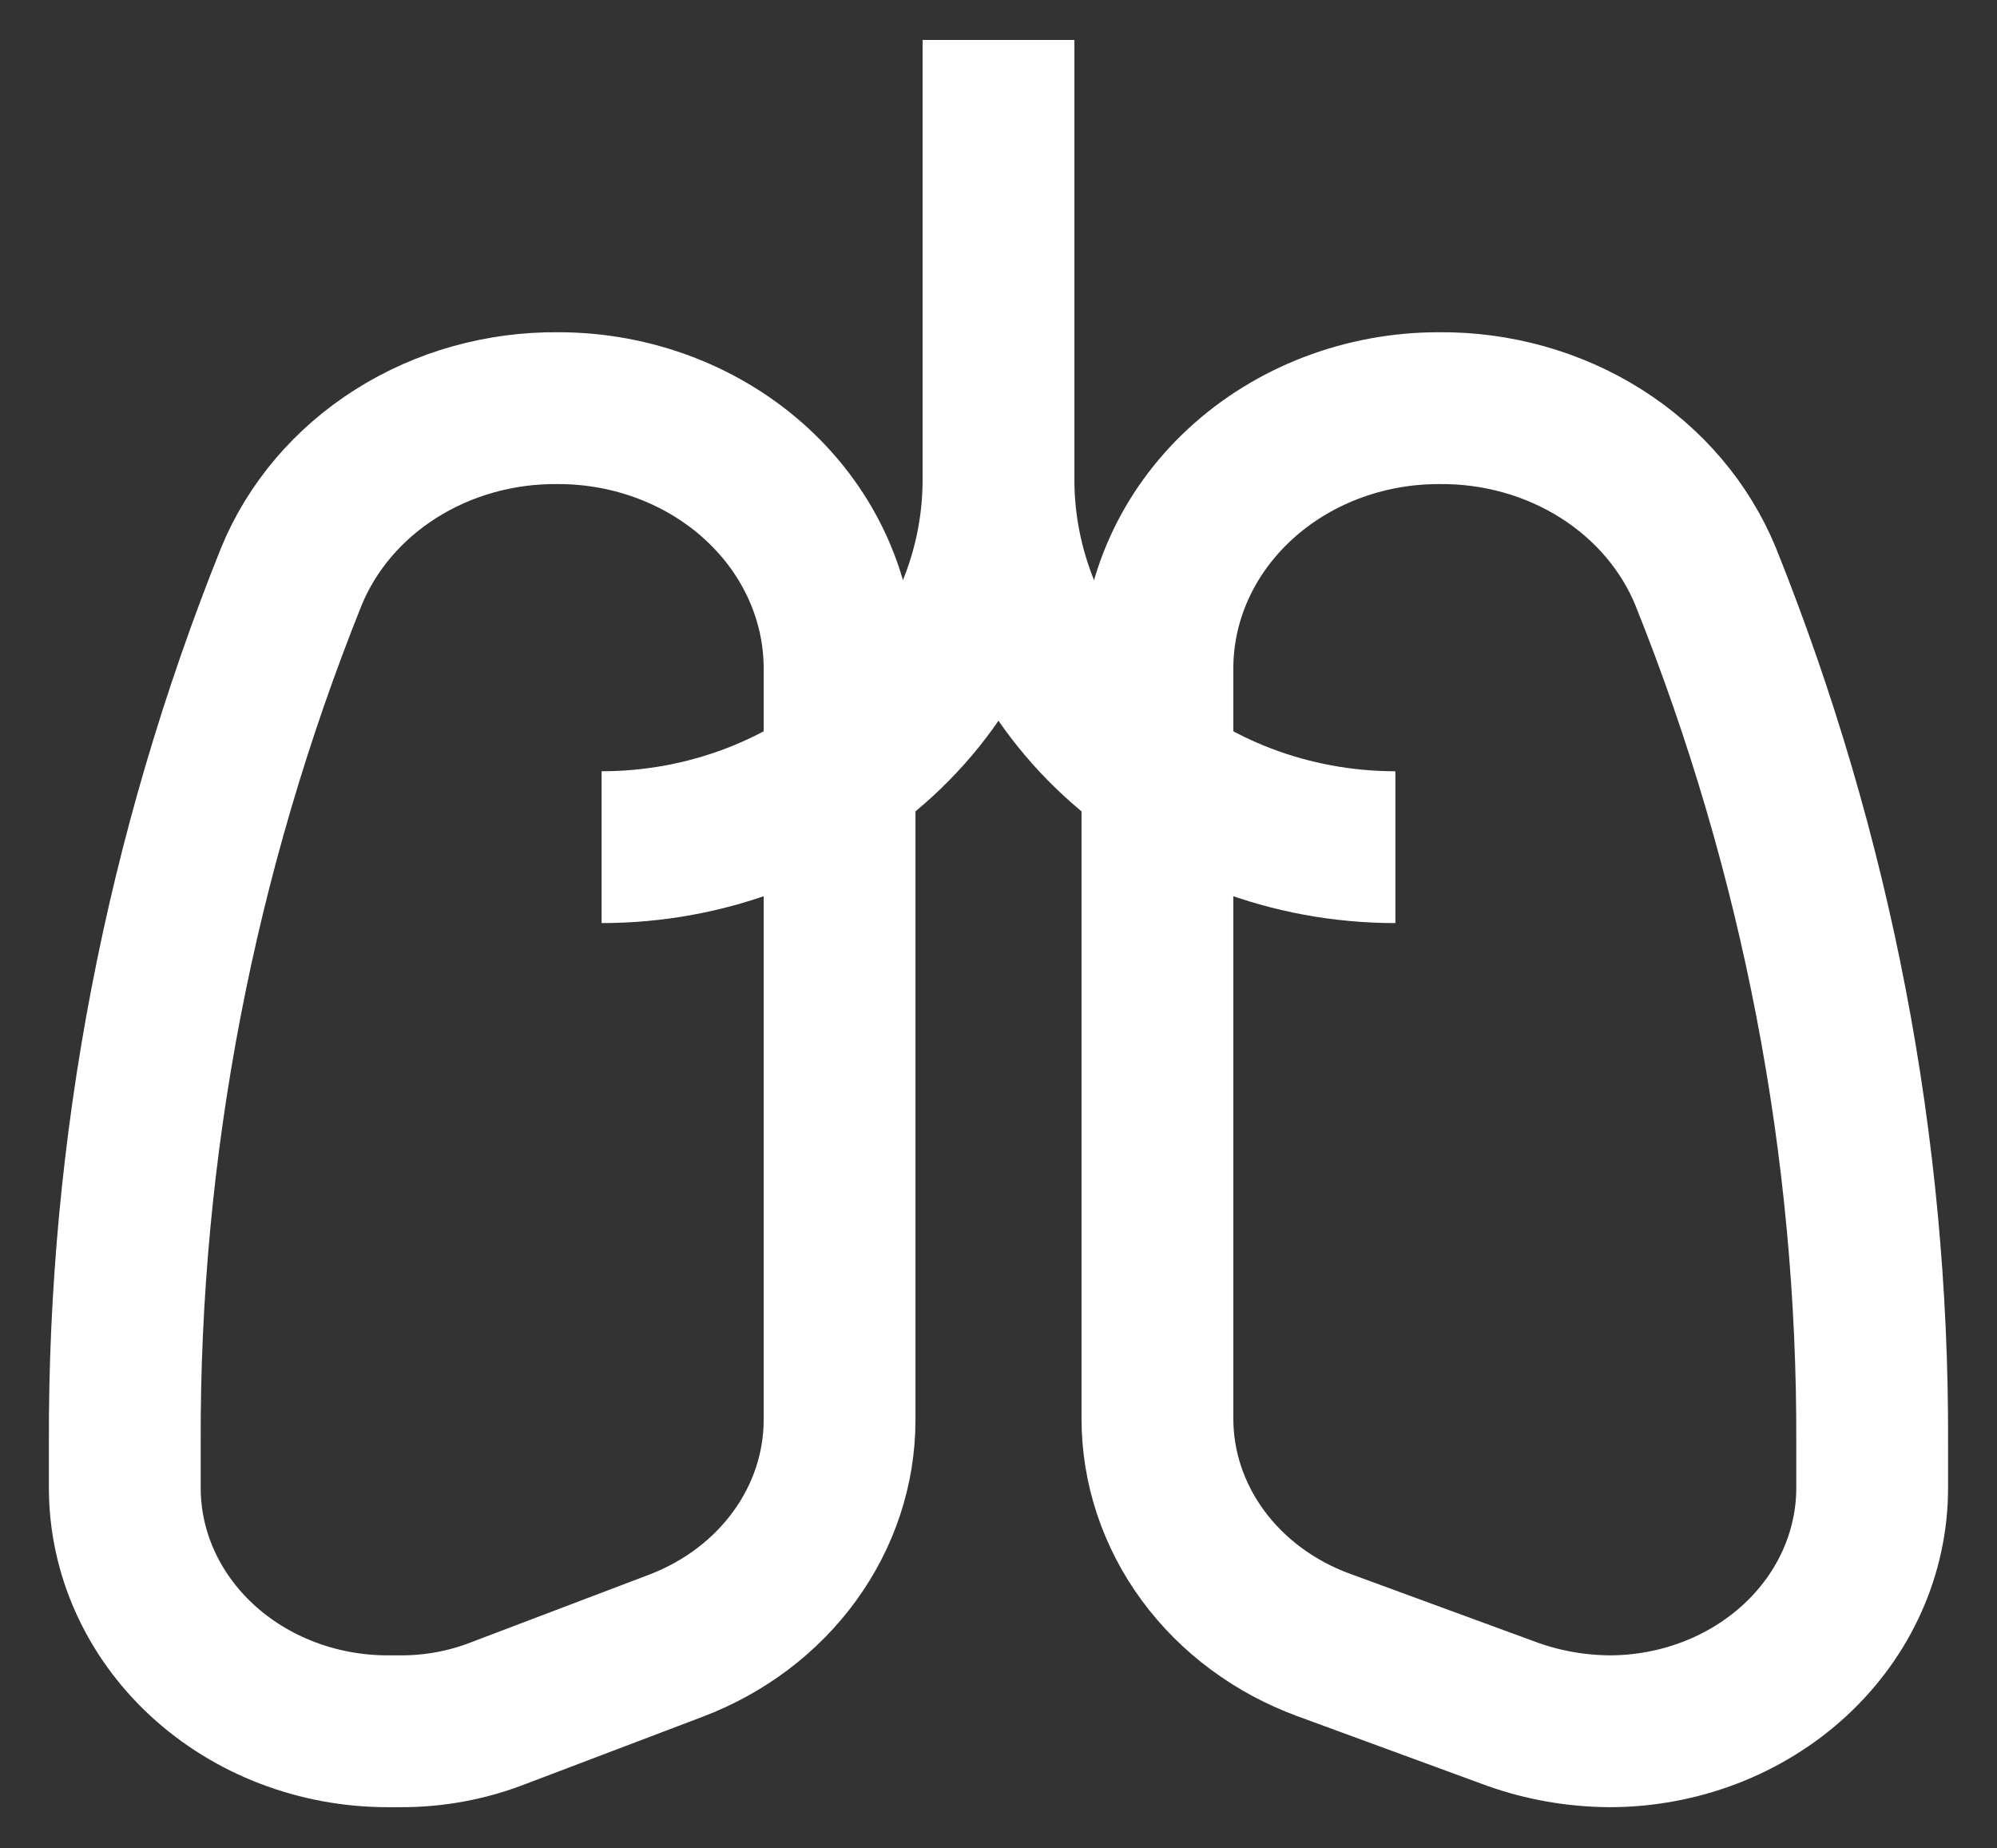 <svg xmlns="http://www.w3.org/2000/svg" width="67" height="62" viewBox="0 0 67 62" fill="none">
  <rect x="0" y="0" width="67" height="62" fill="#333333" stroke="none"/>
  <path d="M22.668 55.206L16.75 57.453C15.7 57.867 14.569 58.078 13.428 58.073H13.009C10.669 58.073 8.426 57.213 6.771 55.682C5.117 54.151 4.187 52.075 4.187 49.91V48.411C4.149 38.492 6.041 28.648 9.771 19.349C10.458 17.67 11.686 16.226 13.289 15.214C14.891 14.202 16.792 13.671 18.732 13.691C19.971 13.691 21.198 13.917 22.343 14.356C23.488 14.795 24.528 15.438 25.404 16.249C26.28 17.06 26.976 18.022 27.45 19.082C27.924 20.141 28.168 21.276 28.168 22.423V47.636C28.166 49.261 27.642 50.847 26.662 52.195C25.683 53.543 24.293 54.591 22.668 55.206Z" stroke="white" stroke-width="5.093" stroke-miterlimit="10"/>
  <path d="M44.415 55.18L50.752 57.505C51.787 57.872 52.883 58.064 53.991 58.073C56.331 58.073 58.574 57.213 60.229 55.682C61.883 54.151 62.812 52.075 62.812 49.91V48.411C62.851 38.492 60.959 28.648 57.229 19.349C56.542 17.67 55.314 16.226 53.712 15.214C52.109 14.202 50.208 13.671 48.268 13.691C45.765 13.691 43.365 14.611 41.596 16.249C39.826 17.887 38.832 20.107 38.832 22.423V47.585C38.832 49.223 39.364 50.824 40.36 52.178C41.356 53.532 42.769 54.578 44.415 55.18Z" stroke="white" stroke-width="5.093" stroke-miterlimit="10"/>
  <path d="M20.184 28.417C23.706 28.417 27.084 27.125 29.58 24.826C32.076 22.526 33.485 19.405 33.5 16.146V1.343" stroke="white" stroke-width="5.093" stroke-miterlimit="10"/>
  <path d="M46.816 28.417C43.294 28.417 39.916 27.125 37.42 24.826C34.924 22.526 33.515 19.405 33.5 16.146V1.343" stroke="white" stroke-width="5.093" stroke-miterlimit="10"/>
</svg>